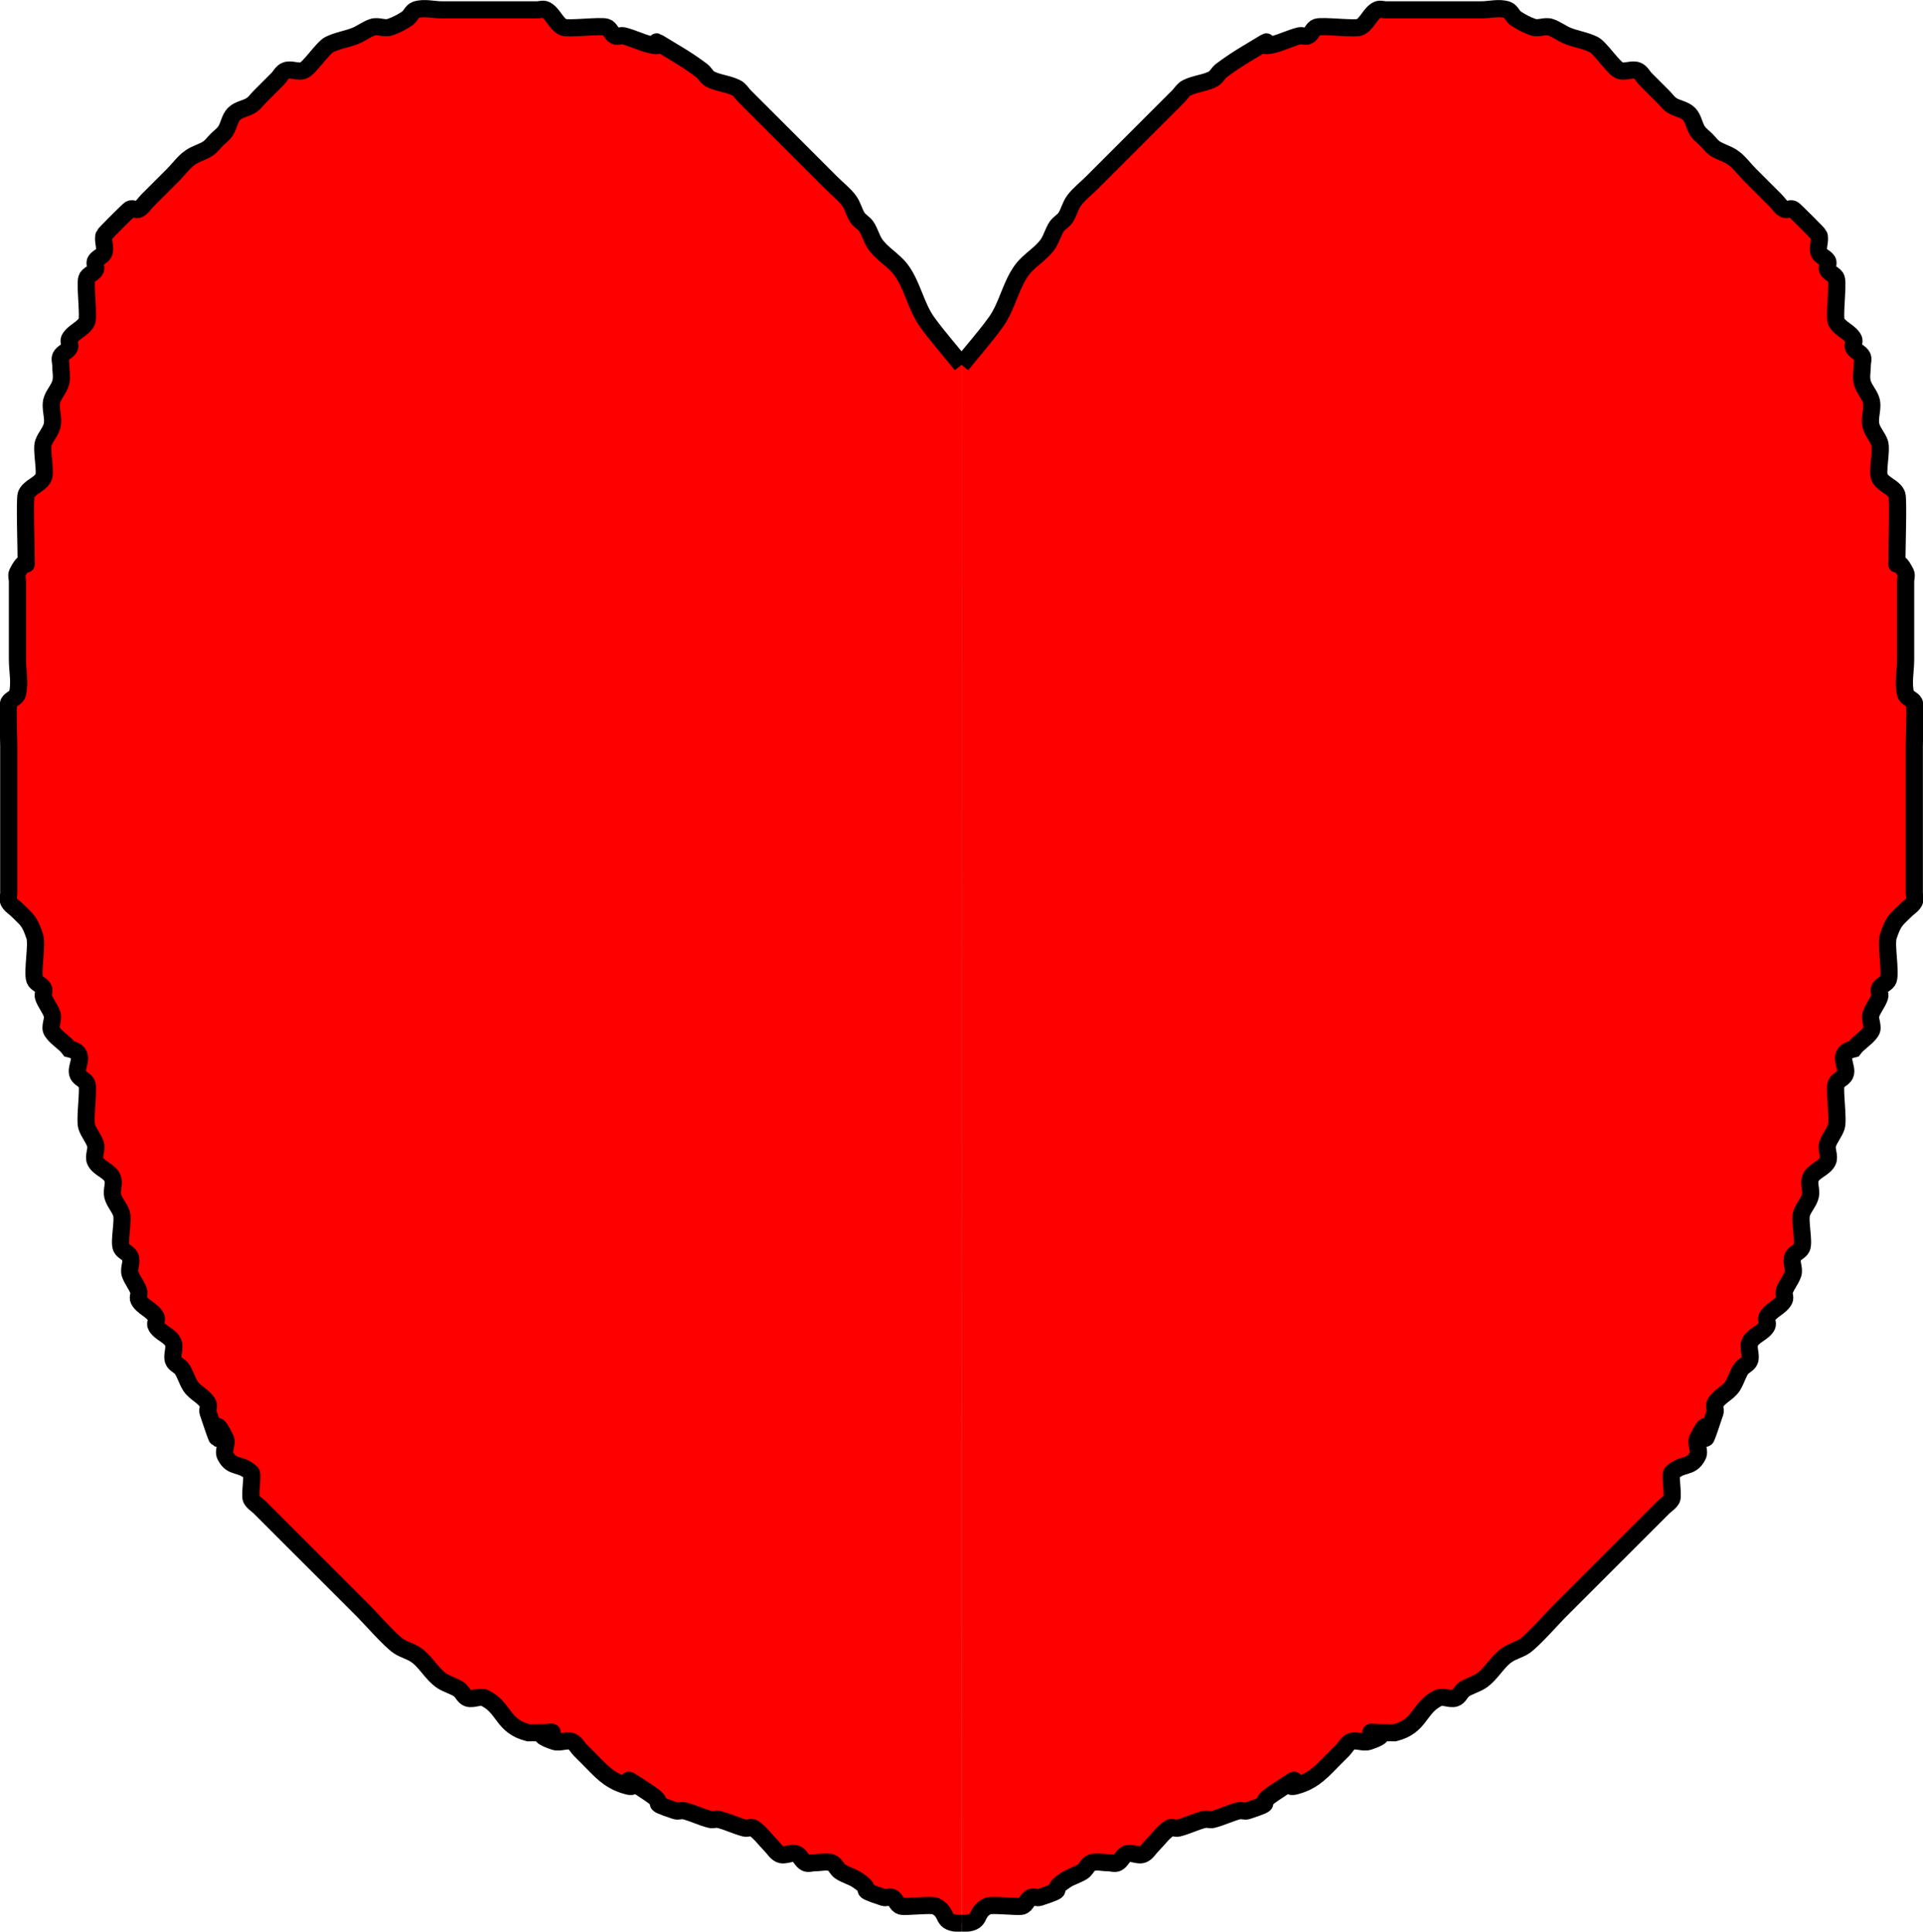 <?xml version="1.0" encoding="UTF-8" standalone="no"?>
<!-- Created with Inkscape (http://www.inkscape.org/) -->

<svg
   xmlns:dc="http://purl.org/dc/elements/1.1/"
   xmlns:cc="http://creativecommons.org/ns#"
   xmlns:rdf="http://www.w3.org/1999/02/22-rdf-syntax-ns#"
   xmlns:svg="http://www.w3.org/2000/svg"
   xmlns="http://www.w3.org/2000/svg"
   xmlns:sodipodi="http://sodipodi.sourceforge.net/DTD/sodipodi-0.dtd"
   xmlns:inkscape="http://www.inkscape.org/namespaces/inkscape"
   width="29.683mm"
   height="29.82mm"
   viewBox="0 0 29.683 29.82"
   version="1.1"
   id="svg8"
   inkscape:export-filename="/home/dsellis/bitmap.png"
   inkscape:export-xdpi="96"
   inkscape:export-ydpi="96"
   inkscape:version="0.92.4 (5da689c313, 2019-01-14)"
   sodipodi:docname="heart.svg">
  <defs
     id="defs2" />
  <sodipodi:namedview
     id="base"
     pagecolor="#ffffff"
     bordercolor="#666666"
     borderopacity="1.0"
     inkscape:pageopacity="0.0"
     inkscape:pageshadow="2"
     inkscape:zoom="1.979899"
     inkscape:cx="29.501196"
     inkscape:cy="25.976765"
     inkscape:document-units="mm"
     inkscape:current-layer="layer1"
     showgrid="false"
     fit-margin-top="0"
     fit-margin-left="0"
     fit-margin-right="0"
     fit-margin-bottom="0"
     inkscape:pagecheckerboard="true"
     inkscape:window-width="1920"
     inkscape:window-height="1043"
     inkscape:window-x="1920"
     inkscape:window-y="0"
     inkscape:window-maximized="1" />
  <g
     inkscape:label="Layer 1"
     inkscape:groupmode="layer"
     id="layer1"
     transform="translate(-36.875,-126.729)">
    <g
       id="g29">
      <path
         inkscape:connector-curvature="0"
         id="path10"
         d="m 51.717,132.362 c -0.178,-0.223 -0.369,-0.436 -0.535,-0.668 -0.171,-0.24 -0.224,-0.566 -0.401,-0.802 -0.113,-0.151 -0.296,-0.244 -0.401,-0.401 -0.055,-0.083 -0.078,-0.184 -0.134,-0.267 -0.035,-0.052 -0.099,-0.081 -0.134,-0.134 -0.055,-0.083 -0.074,-0.188 -0.134,-0.267 -0.076,-0.101 -0.178,-0.178 -0.267,-0.267 -0.223,-0.223 -0.445,-0.445 -0.668,-0.668 -0.178,-0.178 -0.356,-0.356 -0.535,-0.535 -0.045,-0.044 -0.089,-0.089 -0.134,-0.134 -0.045,-0.044 -0.077,-0.105 -0.134,-0.134 -0.126,-0.063 -0.275,-0.071 -0.401,-0.134 -0.056,-0.028 -0.083,-0.096 -0.134,-0.134 -0.128,-0.096 -0.263,-0.185 -0.401,-0.267 -0.592,-0.355 -0.04,-0.043 -0.401,-0.134 -0.137,-0.034 -0.264,-0.1 -0.401,-0.134 -0.043,-0.011 -0.094,0.02 -0.134,0 -0.056,-0.028 -0.074,-0.114 -0.134,-0.134 -0.091,-0.03 -0.597,0.035 -0.668,0 -0.113,-0.056 -0.155,-0.211 -0.267,-0.267 -0.04,-0.02 -0.089,0 -0.134,0 -0.045,0 -0.089,0 -0.134,0 -0.223,0 -0.445,0 -0.668,0 -0.223,0 -0.445,0 -0.668,0 -0.134,0 -0.274,-0.042 -0.401,0 -0.06,0.02 -0.081,0.099 -0.134,0.134 -0.083,0.055 -0.173,0.102 -0.267,0.134 -0.085,0.028 -0.183,-0.028 -0.267,0 -0.094,0.032 -0.175,0.097 -0.267,0.134 -0.131,0.052 -0.275,0.071 -0.401,0.134 -0.102,0.051 -0.31,0.371 -0.401,0.401 -0.085,0.028 -0.183,-0.028 -0.267,0 -0.06,0.02 -0.089,0.089 -0.134,0.134 -0.089,0.089 -0.178,0.178 -0.267,0.267 -0.045,0.044 -0.081,0.099 -0.134,0.134 -0.083,0.055 -0.197,0.063 -0.267,0.134 -0.07,0.07 -0.078,0.184 -0.134,0.267 -0.035,0.052 -0.089,0.089 -0.134,0.134 -0.045,0.044 -0.081,0.099 -0.134,0.134 -0.083,0.055 -0.184,0.078 -0.267,0.134 -0.105,0.07 -0.178,0.178 -0.267,0.267 -0.134,0.134 -0.267,0.267 -0.401,0.401 -0.045,0.044 -0.077,0.105 -0.134,0.134 -0.04,0.02 -0.094,-0.02 -0.134,0 -0.023,0.011 -0.395,0.384 -0.401,0.401 -0.028,0.085 0.028,0.183 0,0.267 -0.02,0.06 -0.105,0.077 -0.134,0.134 -0.02,0.04 0.02,0.094 0,0.134 -0.028,0.056 -0.114,0.074 -0.134,0.134 -0.03,0.091 0.035,0.597 0,0.668 -0.056,0.113 -0.211,0.155 -0.267,0.267 -0.02,0.04 0.02,0.094 0,0.134 -0.028,0.056 -0.105,0.077 -0.134,0.134 -0.02,0.04 0,0.089 0,0.134 0,0.089 0.022,0.181 0,0.267 -0.024,0.097 -0.102,0.173 -0.134,0.267 -0.042,0.127 0.032,0.271 0,0.401 -0.024,0.097 -0.102,0.173 -0.134,0.267 -0.037,0.112 0.044,0.446 0,0.535 -0.056,0.113 -0.227,0.148 -0.267,0.267 -0.023,0.068 0,0.826 0,0.935 0,0.313 0.032,-0.063 -0.134,0.267 -0.02,0.04 0,0.089 0,0.134 0,0.089 0,0.178 0,0.267 0,0.312 0,0.624 0,0.935 0,0.178 0.043,0.362 0,0.535 -0.015,0.061 -0.105,0.077 -0.134,0.134 -0.021,0.043 0,0.549 0,0.668 0,0.445 0,0.891 0,1.336 0,0.223 0,0.445 0,0.668 0,0.089 0,0.178 0,0.267 0,0.045 -0.02,0.094 0,0.134 0.028,0.056 0.089,0.089 0.134,0.134 0.153,0.153 0.186,0.158 0.267,0.401 0.042,0.125 -0.041,0.545 0,0.668 0.02,0.06 0.105,0.077 0.134,0.134 0.02,0.04 -0.014,0.091 0,0.134 0.032,0.095 0.102,0.173 0.134,0.267 0.028,0.085 -0.049,0.193 0,0.267 0.07,0.105 0.192,0.166 0.267,0.267 0.294,0.067 0.071,0.275 0.134,0.401 0.028,0.056 0.105,0.077 0.134,0.134 0.038,0.075 -0.037,0.556 0,0.668 0.032,0.095 0.102,0.173 0.134,0.267 0.028,0.085 -0.04,0.188 0,0.267 0.056,0.113 0.227,0.148 0.267,0.267 0.028,0.085 -0.022,0.181 0,0.267 0.024,0.097 0.102,0.173 0.134,0.267 0.037,0.112 -0.044,0.446 0,0.535 0.028,0.056 0.105,0.077 0.134,0.134 0.04,0.08 -0.028,0.183 0,0.267 0.032,0.095 0.102,0.173 0.134,0.267 0.014,0.042 -0.02,0.094 0,0.134 0.056,0.113 0.211,0.155 0.267,0.267 0.02,0.04 -0.02,0.094 0,0.134 0.056,0.113 0.227,0.148 0.267,0.267 0.028,0.085 -0.028,0.183 0,0.267 0.02,0.06 0.099,0.081 0.134,0.134 0.055,0.083 0.078,0.184 0.134,0.267 0.07,0.105 0.211,0.155 0.267,0.267 0.02,0.04 -0.014,0.091 0,0.134 0.323,0.968 -0.039,-0.211 0.267,0.401 0.04,0.08 -0.04,0.188 0,0.267 0.102,0.205 0.238,0.105 0.401,0.267 0.027,0.027 -0.026,0.348 0,0.401 0.028,0.056 0.089,0.089 0.134,0.134 0.089,0.089 0.178,0.178 0.267,0.267 0.223,0.223 0.445,0.445 0.668,0.668 0.223,0.223 0.445,0.445 0.668,0.668 0.086,0.086 0.409,0.451 0.535,0.535 0.083,0.055 0.184,0.078 0.267,0.134 0.154,0.103 0.247,0.298 0.401,0.401 0.083,0.055 0.184,0.078 0.267,0.134 0.052,0.035 0.074,0.114 0.134,0.134 0.085,0.028 0.188,-0.04 0.267,0 0.304,0.152 0.265,0.434 0.668,0.535 0.886,0 -0.189,-0.063 0.401,0.134 0.085,0.028 0.183,-0.028 0.267,0 0.06,0.02 0.089,0.089 0.134,0.134 0.045,0.045 0.089,0.089 0.134,0.134 0.172,0.172 0.29,0.319 0.535,0.401 0.398,0.133 -0.274,-0.316 0.401,0.134 0.306,0.204 -0.084,0.106 0.401,0.267 0.042,0.014 0.09,-0.011 0.134,0 0.137,0.034 0.264,0.1 0.401,0.134 0.043,0.011 0.09,-0.011 0.134,0 0.137,0.034 0.264,0.1 0.401,0.134 0.043,0.011 0.097,-0.025 0.134,0 0.105,0.07 0.178,0.178 0.267,0.267 0.045,0.044 0.077,0.105 0.134,0.134 0.08,0.04 0.188,-0.04 0.267,0 0.056,0.028 0.077,0.105 0.134,0.134 0.04,0.02 0.089,0 0.134,0 0.089,0 0.183,-0.028 0.267,0 0.06,0.02 0.081,0.099 0.134,0.134 0.083,0.055 0.184,0.078 0.267,0.134 0.306,0.204 -0.084,0.106 0.401,0.267 0.042,0.014 0.094,-0.02 0.134,0 0.056,0.028 0.074,0.114 0.134,0.134 0.061,0.02 0.475,-0.03 0.535,0 0.223,0.111 0.06,0.267 0.401,0.267"
         style="fill:#ff0000;stroke:#000000;stroke-width:0.265px;stroke-linecap:butt;stroke-linejoin:miter;stroke-opacity:1" />
      <path
         inkscape:connector-curvature="0"
         id="path10-3"
         d="m 51.717,132.362 c 0.178,-0.223 0.369,-0.436 0.535,-0.668 0.171,-0.24 0.224,-0.566 0.401,-0.802 0.113,-0.151 0.296,-0.244 0.401,-0.401 0.055,-0.083 0.078,-0.184 0.134,-0.267 0.035,-0.052 0.099,-0.081 0.134,-0.134 0.055,-0.083 0.074,-0.188 0.134,-0.267 0.076,-0.101 0.178,-0.178 0.267,-0.267 0.223,-0.223 0.445,-0.445 0.668,-0.668 0.178,-0.178 0.356,-0.356 0.535,-0.535 0.045,-0.044 0.089,-0.089 0.134,-0.134 0.045,-0.044 0.077,-0.105 0.134,-0.134 0.126,-0.063 0.275,-0.071 0.401,-0.134 0.056,-0.028 0.083,-0.096 0.134,-0.134 0.128,-0.096 0.263,-0.185 0.401,-0.267 0.592,-0.355 0.04,-0.043 0.401,-0.134 0.137,-0.034 0.264,-0.1 0.401,-0.134 0.043,-0.011 0.094,0.02 0.134,0 0.056,-0.028 0.074,-0.114 0.134,-0.134 0.091,-0.03 0.597,0.035 0.668,0 0.113,-0.056 0.155,-0.211 0.267,-0.267 0.04,-0.02 0.089,0 0.134,0 0.045,0 0.089,0 0.134,0 0.223,0 0.445,0 0.668,0 0.223,0 0.445,0 0.668,0 0.134,0 0.274,-0.042 0.401,0 0.06,0.02 0.081,0.099 0.134,0.134 0.083,0.055 0.173,0.102 0.267,0.134 0.085,0.028 0.183,-0.028 0.267,0 0.094,0.032 0.175,0.097 0.267,0.134 0.131,0.052 0.275,0.071 0.401,0.134 0.102,0.051 0.31,0.371 0.401,0.401 0.085,0.028 0.183,-0.028 0.267,0 0.06,0.02 0.089,0.089 0.134,0.134 0.089,0.089 0.178,0.178 0.267,0.267 0.045,0.044 0.081,0.099 0.134,0.134 0.083,0.055 0.197,0.063 0.267,0.134 0.07,0.07 0.078,0.184 0.134,0.267 0.035,0.052 0.089,0.089 0.134,0.134 0.045,0.044 0.081,0.099 0.134,0.134 0.083,0.055 0.184,0.078 0.267,0.134 0.105,0.07 0.178,0.178 0.267,0.267 0.134,0.134 0.267,0.267 0.401,0.401 0.045,0.044 0.077,0.105 0.134,0.134 0.04,0.02 0.094,-0.02 0.134,0 0.023,0.011 0.395,0.384 0.401,0.401 0.028,0.085 -0.028,0.183 0,0.267 0.02,0.06 0.105,0.077 0.134,0.134 0.02,0.04 -0.02,0.094 0,0.134 0.028,0.056 0.114,0.074 0.134,0.134 0.03,0.091 -0.035,0.597 0,0.668 0.056,0.113 0.211,0.155 0.267,0.267 0.02,0.04 -0.02,0.094 0,0.134 0.028,0.056 0.105,0.077 0.134,0.134 0.02,0.04 0,0.089 0,0.134 0,0.089 -0.022,0.181 0,0.267 0.024,0.097 0.102,0.173 0.134,0.267 0.042,0.127 -0.032,0.271 0,0.401 0.024,0.097 0.102,0.173 0.134,0.267 0.037,0.112 -0.044,0.446 0,0.535 0.056,0.113 0.227,0.148 0.267,0.267 0.023,0.068 0,0.826 0,0.935 0,0.313 -0.032,-0.063 0.134,0.267 0.02,0.04 0,0.089 0,0.134 0,0.089 0,0.178 0,0.267 0,0.312 0,0.624 0,0.935 0,0.178 -0.043,0.362 0,0.535 0.015,0.061 0.105,0.077 0.134,0.134 0.021,0.043 0,0.549 0,0.668 0,0.445 0,0.891 0,1.336 0,0.223 0,0.445 0,0.668 0,0.089 0,0.178 0,0.267 0,0.045 0.02,0.094 0,0.134 -0.028,0.056 -0.089,0.089 -0.134,0.134 -0.153,0.153 -0.186,0.158 -0.267,0.401 -0.042,0.125 0.041,0.545 0,0.668 -0.02,0.06 -0.105,0.077 -0.134,0.134 -0.02,0.04 0.014,0.091 0,0.134 -0.032,0.095 -0.102,0.173 -0.134,0.267 -0.028,0.085 0.049,0.193 0,0.267 -0.07,0.105 -0.192,0.166 -0.267,0.267 -0.294,0.067 -0.071,0.275 -0.134,0.401 -0.028,0.056 -0.105,0.077 -0.134,0.134 -0.038,0.075 0.037,0.556 0,0.668 -0.032,0.095 -0.102,0.173 -0.134,0.267 -0.028,0.085 0.04,0.188 0,0.267 -0.056,0.113 -0.227,0.148 -0.267,0.267 -0.028,0.085 0.022,0.181 0,0.267 -0.024,0.097 -0.102,0.173 -0.134,0.267 -0.037,0.112 0.044,0.446 0,0.535 -0.028,0.056 -0.105,0.077 -0.134,0.134 -0.04,0.08 0.028,0.183 0,0.267 -0.032,0.095 -0.102,0.173 -0.134,0.267 -0.014,0.042 0.02,0.094 0,0.134 -0.056,0.113 -0.211,0.155 -0.267,0.267 -0.02,0.04 0.02,0.094 0,0.134 -0.056,0.113 -0.227,0.148 -0.267,0.267 -0.028,0.085 0.028,0.183 0,0.267 -0.02,0.06 -0.099,0.081 -0.134,0.134 -0.055,0.083 -0.078,0.184 -0.134,0.267 -0.07,0.105 -0.211,0.155 -0.267,0.267 -0.02,0.04 0.014,0.091 0,0.134 -0.323,0.968 0.039,-0.211 -0.267,0.401 -0.04,0.08 0.04,0.188 0,0.267 -0.102,0.205 -0.238,0.105 -0.401,0.267 -0.027,0.027 0.026,0.348 0,0.401 -0.028,0.056 -0.089,0.089 -0.134,0.134 -0.089,0.089 -0.178,0.178 -0.267,0.267 -0.223,0.223 -0.445,0.445 -0.668,0.668 -0.223,0.223 -0.445,0.445 -0.668,0.668 -0.086,0.086 -0.409,0.451 -0.535,0.535 -0.083,0.055 -0.184,0.078 -0.267,0.134 -0.154,0.103 -0.247,0.298 -0.401,0.401 -0.083,0.055 -0.184,0.078 -0.267,0.134 -0.052,0.035 -0.074,0.114 -0.134,0.134 -0.085,0.028 -0.188,-0.04 -0.267,0 -0.304,0.152 -0.265,0.434 -0.668,0.535 -0.886,0 0.189,-0.063 -0.401,0.134 -0.085,0.028 -0.183,-0.028 -0.267,0 -0.06,0.02 -0.089,0.089 -0.134,0.134 -0.045,0.045 -0.089,0.089 -0.134,0.134 -0.172,0.172 -0.29,0.319 -0.535,0.401 -0.398,0.133 0.274,-0.316 -0.401,0.134 -0.306,0.204 0.084,0.106 -0.401,0.267 -0.042,0.014 -0.09,-0.011 -0.134,0 -0.137,0.034 -0.264,0.1 -0.401,0.134 -0.043,0.011 -0.09,-0.011 -0.134,0 -0.137,0.034 -0.264,0.1 -0.401,0.134 -0.043,0.011 -0.097,-0.025 -0.134,0 -0.105,0.07 -0.178,0.178 -0.267,0.267 -0.045,0.044 -0.077,0.105 -0.134,0.134 -0.08,0.04 -0.188,-0.04 -0.267,0 -0.056,0.028 -0.077,0.105 -0.134,0.134 -0.04,0.02 -0.089,0 -0.134,0 -0.089,0 -0.183,-0.028 -0.267,0 -0.06,0.02 -0.081,0.099 -0.134,0.134 -0.083,0.055 -0.184,0.078 -0.267,0.134 -0.306,0.204 0.084,0.106 -0.401,0.267 -0.042,0.014 -0.094,-0.02 -0.134,0 -0.056,0.028 -0.074,0.114 -0.134,0.134 -0.061,0.02 -0.475,-0.03 -0.535,0 -0.223,0.111 -0.06,0.267 -0.401,0.267"
         style="fill:#ff0000;stroke:#000000;stroke-width:0.265px;stroke-linecap:butt;stroke-linejoin:miter;stroke-opacity:1" />
    </g>
  </g>
</svg>
